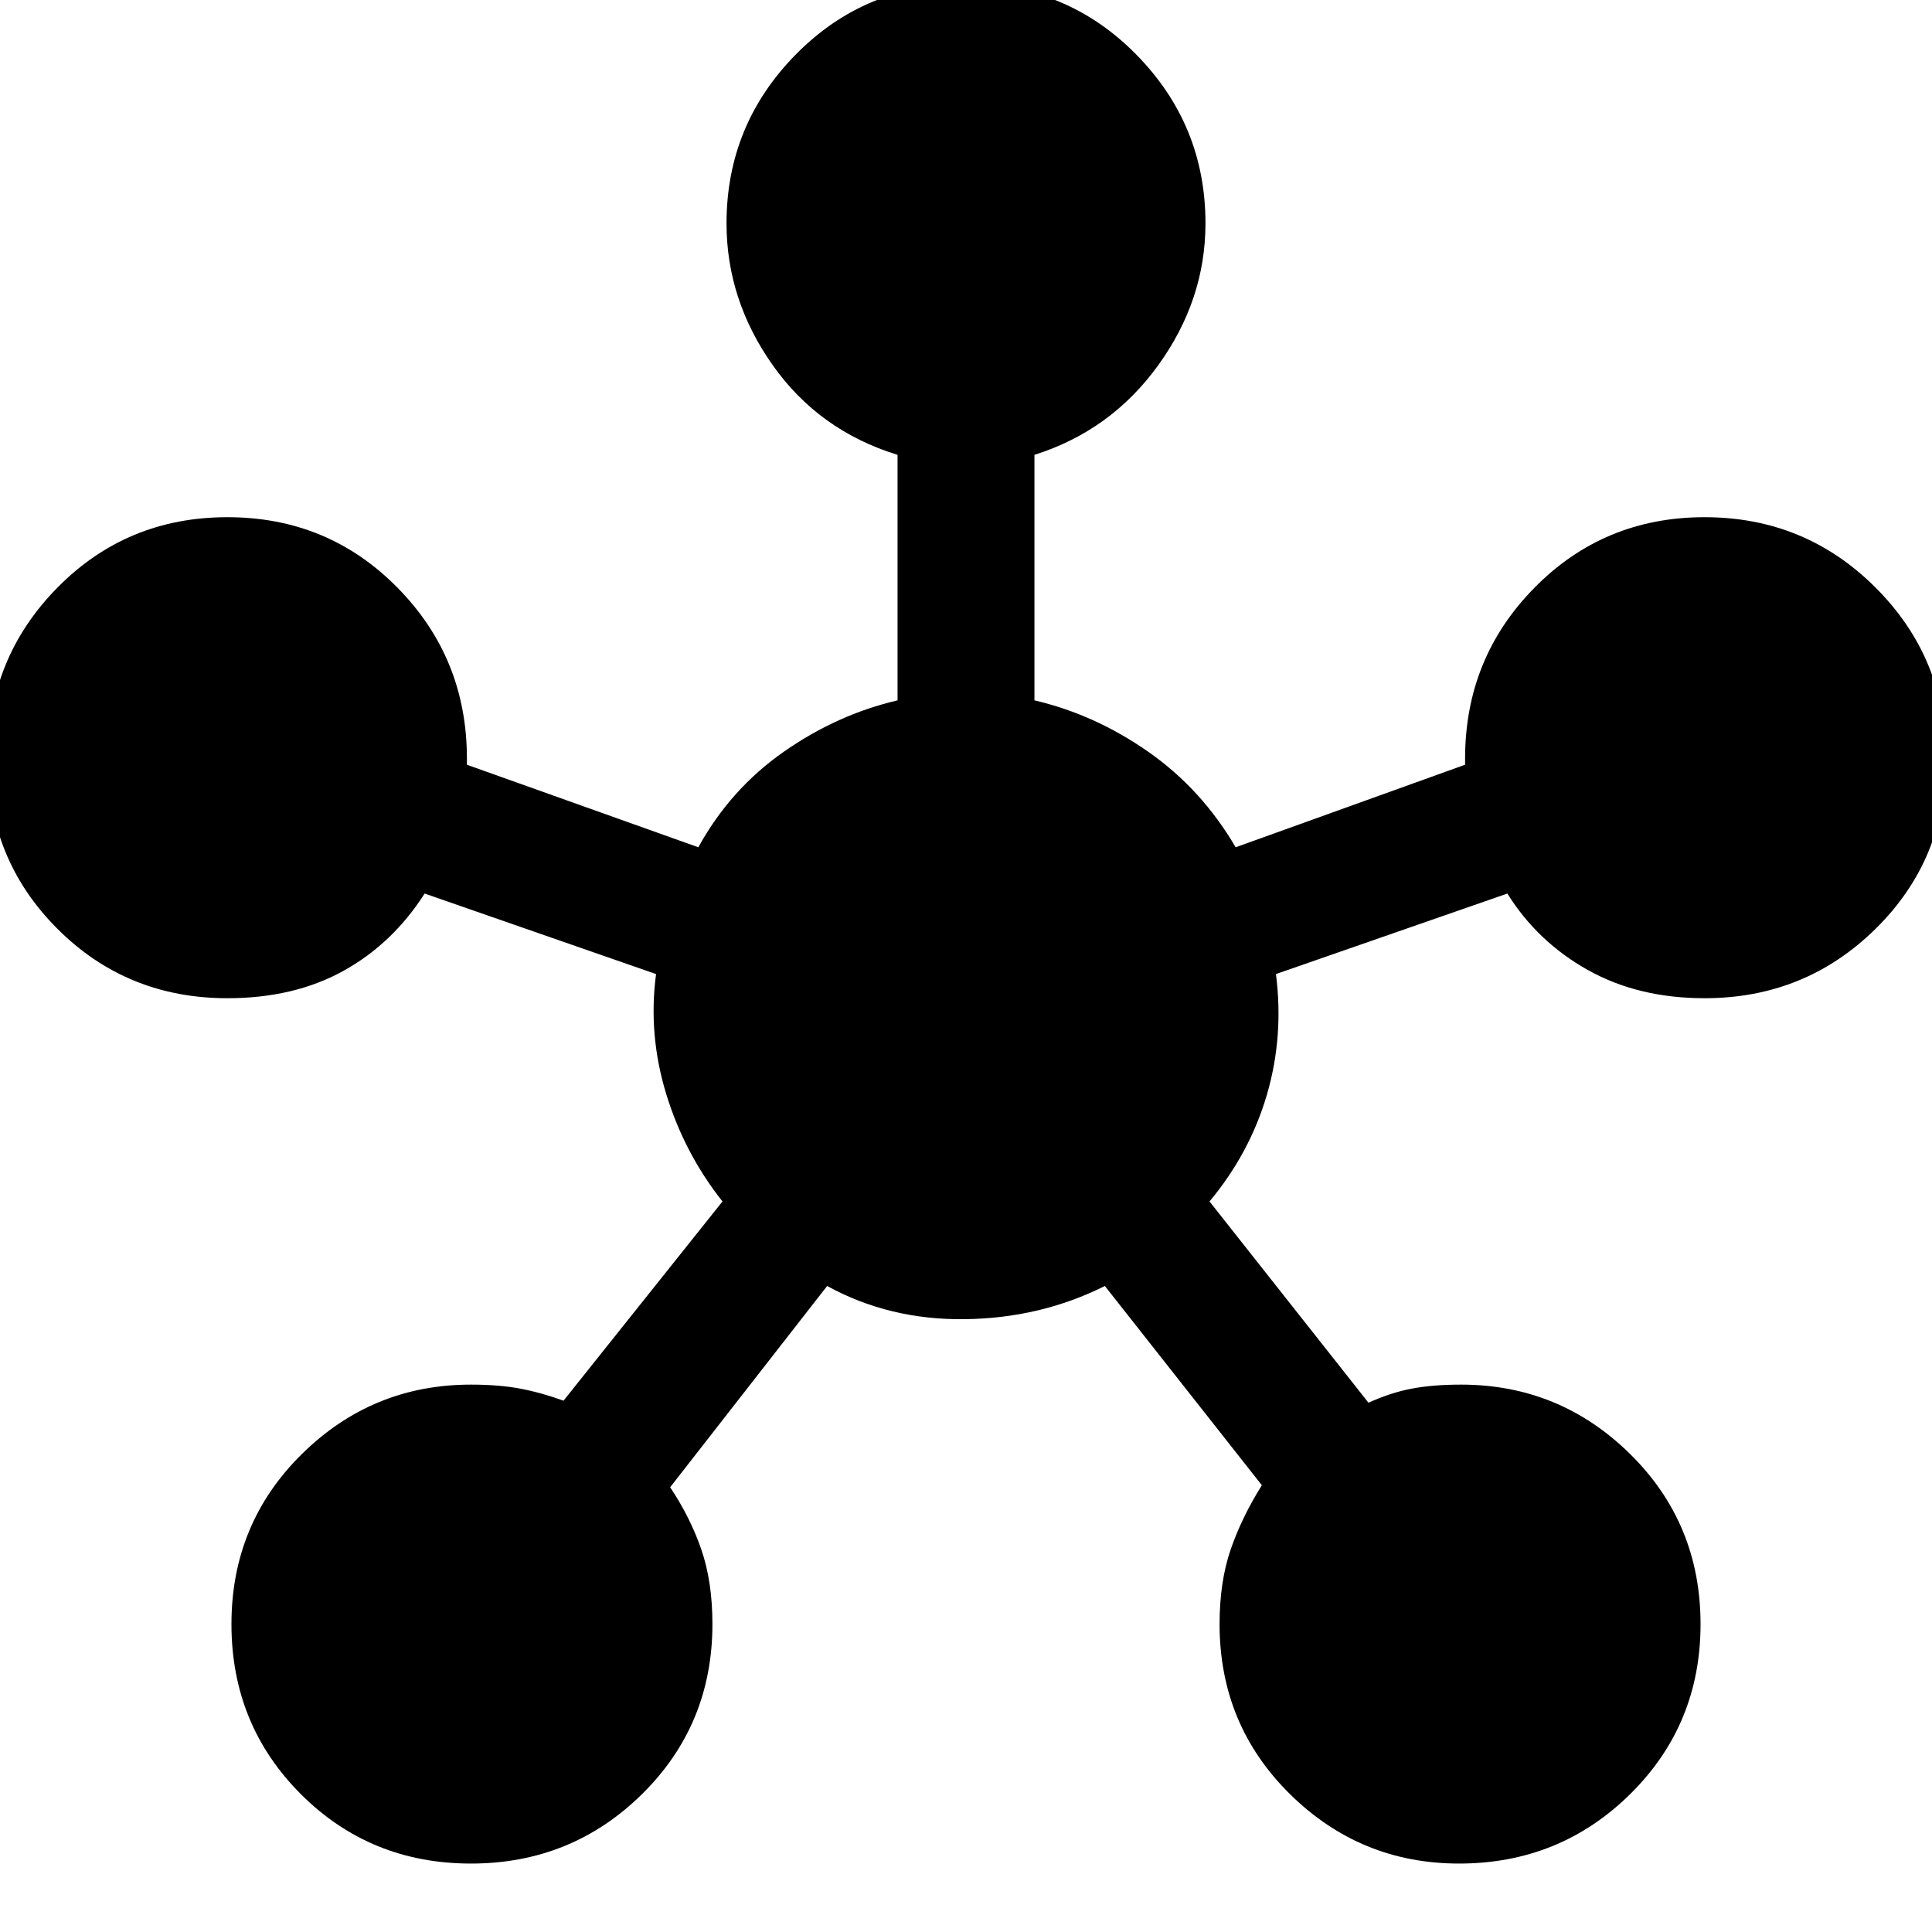 <svg xmlns="http://www.w3.org/2000/svg" height="40" width="40"><path d="M9.75 38.583Q7.667 38.583 6.229 37.146Q4.792 35.708 4.792 33.625Q4.792 31.542 6.25 30.104Q7.708 28.667 9.75 28.667Q10.333 28.667 10.771 28.75Q11.208 28.833 11.667 29L14.958 24.875Q14.167 23.875 13.792 22.646Q13.417 21.417 13.583 20.167L8.792 18.5Q8.125 19.542 7.104 20.104Q6.083 20.667 4.708 20.667Q2.625 20.667 1.188 19.229Q-0.25 17.792 -0.25 15.708Q-0.25 13.625 1.188 12.167Q2.625 10.708 4.708 10.708Q6.792 10.708 8.229 12.167Q9.667 13.625 9.667 15.708Q9.667 15.708 9.667 15.792Q9.667 15.875 9.667 15.833L14.458 17.542Q15.125 16.333 16.229 15.563Q17.333 14.792 18.583 14.5V9.417Q16.958 8.917 16 7.563Q15.042 6.208 15.042 4.625Q15.042 2.583 16.479 1.125Q17.917 -0.333 20 -0.333Q22.083 -0.333 23.521 1.125Q24.958 2.583 24.958 4.625Q24.958 6.208 23.979 7.563Q23 8.917 21.417 9.417V14.5Q22.667 14.792 23.771 15.563Q24.875 16.333 25.583 17.542L30.333 15.833Q30.333 15.875 30.333 15.792Q30.333 15.708 30.333 15.708Q30.333 13.625 31.771 12.167Q33.208 10.708 35.292 10.708Q37.375 10.708 38.833 12.167Q40.292 13.625 40.292 15.708Q40.292 17.792 38.833 19.229Q37.375 20.667 35.292 20.667Q33.917 20.667 32.875 20.083Q31.833 19.5 31.208 18.5L26.417 20.167Q26.583 21.458 26.229 22.667Q25.875 23.875 25.042 24.875L28.333 29.042Q28.792 28.833 29.229 28.75Q29.667 28.667 30.25 28.667Q32.292 28.667 33.75 30.104Q35.208 31.542 35.208 33.625Q35.208 35.708 33.75 37.146Q32.292 38.583 30.208 38.583Q28.167 38.583 26.708 37.146Q25.25 35.708 25.25 33.625Q25.25 32.75 25.479 32.083Q25.708 31.417 26.125 30.75L22.875 26.625Q21.542 27.292 19.979 27.312Q18.417 27.333 17.125 26.625L13.875 30.792Q14.292 31.417 14.521 32.083Q14.75 32.75 14.75 33.625Q14.75 35.708 13.292 37.146Q11.833 38.583 9.75 38.583Z"/></svg>